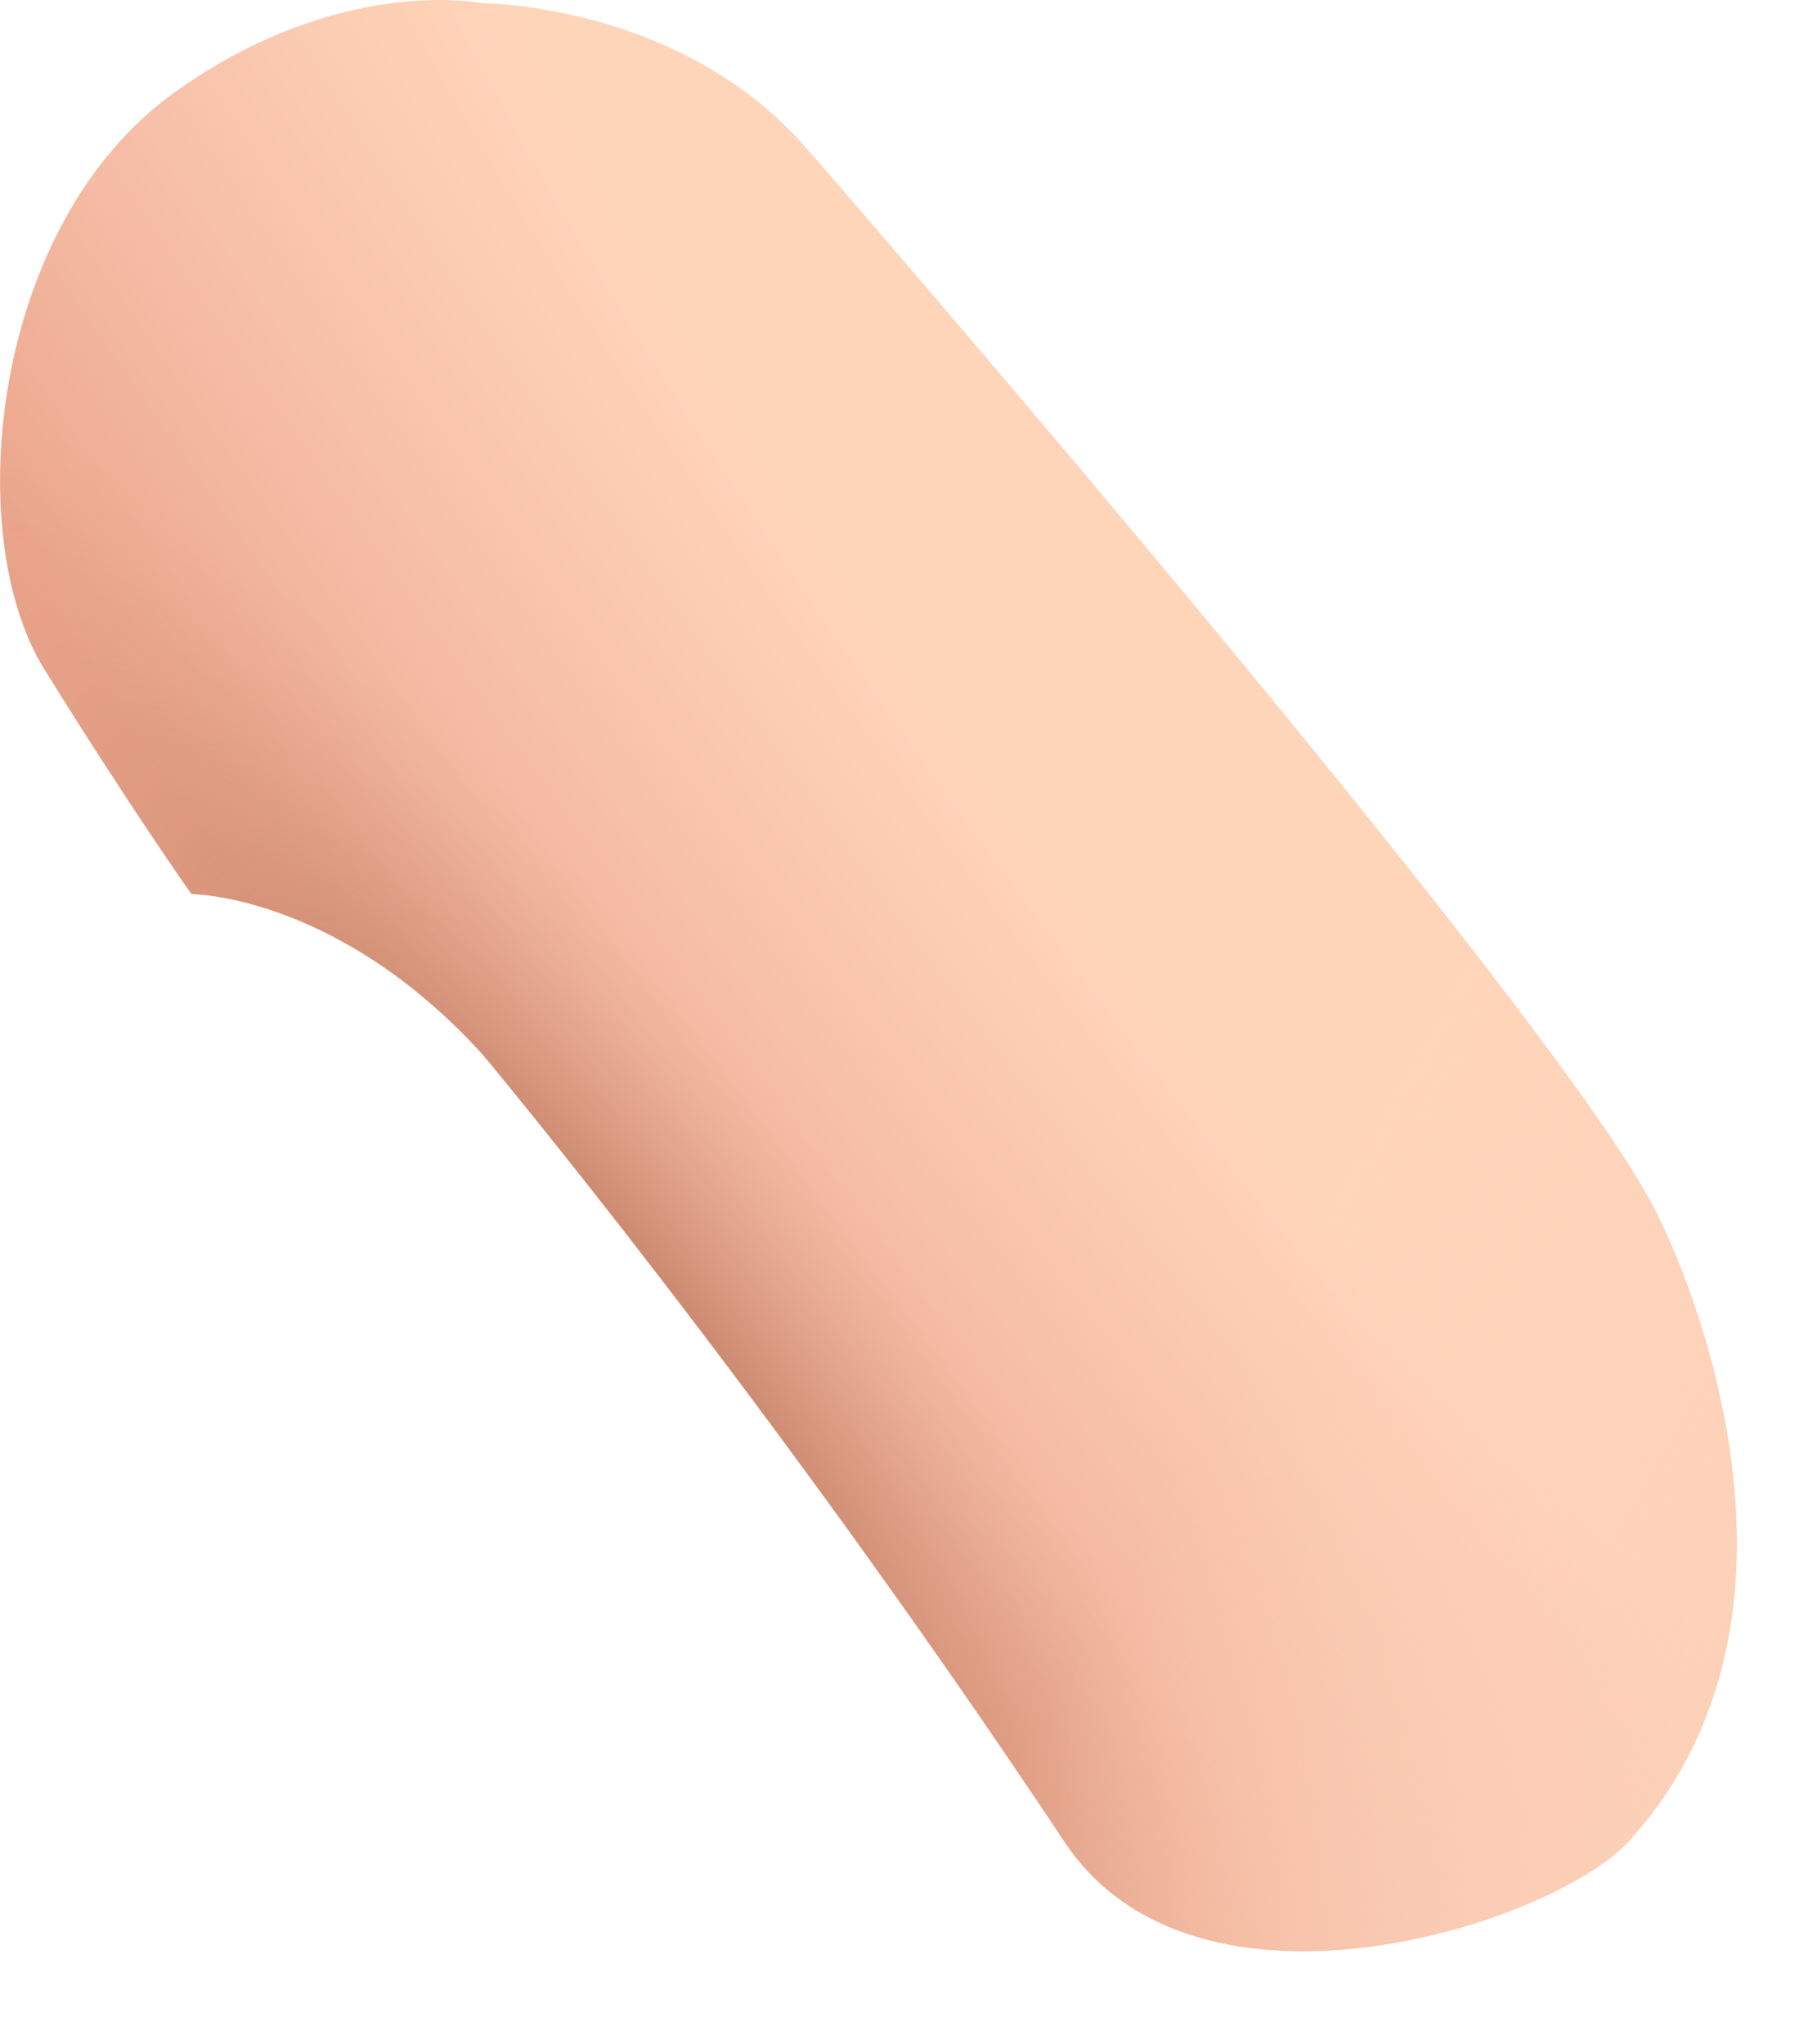 <svg preserveAspectRatio="none" width="100%" height="100%" overflow="visible" style="display: block;" viewBox="0 0 8 9" fill="none" xmlns="http://www.w3.org/2000/svg">
<g id="Vector">
<path d="M2.123 0.014C2.123 0.014 1.499 -0.114 0.772 0.404C-0.039 0.982 -0.173 2.35 0.194 2.944C0.561 3.537 0.843 3.936 0.843 3.936C0.843 3.936 1.482 3.936 2.123 4.64C2.123 4.64 3.373 6.131 4.686 8.107C5.268 8.985 6.842 8.467 7.17 8.107C8.085 7.105 7.429 5.595 7.279 5.311C6.803 4.404 3.744 0.874 3.545 0.646C2.99 0.014 2.123 0.014 2.123 0.014Z" fill="url(#paint0_radial_32_1059)"/>
<path d="M2.123 0.014C2.123 0.014 1.499 -0.114 0.772 0.404C-0.039 0.982 -0.173 2.35 0.194 2.944C0.561 3.537 0.843 3.936 0.843 3.936C0.843 3.936 1.482 3.936 2.123 4.64C2.123 4.64 3.373 6.131 4.686 8.107C5.268 8.985 6.842 8.467 7.17 8.107C8.085 7.105 7.429 5.595 7.279 5.311C6.803 4.404 3.744 0.874 3.545 0.646C2.99 0.014 2.123 0.014 2.123 0.014Z" fill="url(#paint1_radial_32_1059)"/>
<path d="M2.123 0.014C2.123 0.014 1.499 -0.114 0.772 0.404C-0.039 0.982 -0.173 2.35 0.194 2.944C0.561 3.537 0.843 3.936 0.843 3.936C0.843 3.936 1.482 3.936 2.123 4.64C2.123 4.64 3.373 6.131 4.686 8.107C5.268 8.985 6.842 8.467 7.17 8.107C8.085 7.105 7.429 5.595 7.279 5.311C6.803 4.404 3.744 0.874 3.545 0.646C2.99 0.014 2.123 0.014 2.123 0.014Z" fill="url(#paint2_linear_32_1059)"/>
</g>
<defs>
<radialGradient id="paint0_radial_32_1059" cx="0" cy="0" r="1" gradientUnits="userSpaceOnUse" gradientTransform="translate(5.311 3.561) rotate(52.995) scale(42.263 6.063)">
<stop offset="0.118" stop-color="#FFD5BA"/>
<stop offset="0.392" stop-color="#F5BBA4"/>
<stop offset="0.603" stop-color="#EBA48A"/>
</radialGradient>
<radialGradient id="paint1_radial_32_1059" cx="0" cy="0" r="1" gradientUnits="userSpaceOnUse" gradientTransform="translate(2.561 5.873) rotate(52.156) scale(10.289 2.646)">
<stop stop-color="#A9684D"/>
<stop offset="0.499" stop-color="#E2A38B" stop-opacity="0"/>
</radialGradient>
<linearGradient id="paint2_linear_32_1059" x1="8.248" y1="7.811" x2="5.365" y2="6.17" gradientUnits="userSpaceOnUse">
<stop offset="0.148" stop-color="#FCD1B8"/>
<stop offset="1" stop-color="#FCD1B8" stop-opacity="0"/>
</linearGradient>
</defs>
</svg>
